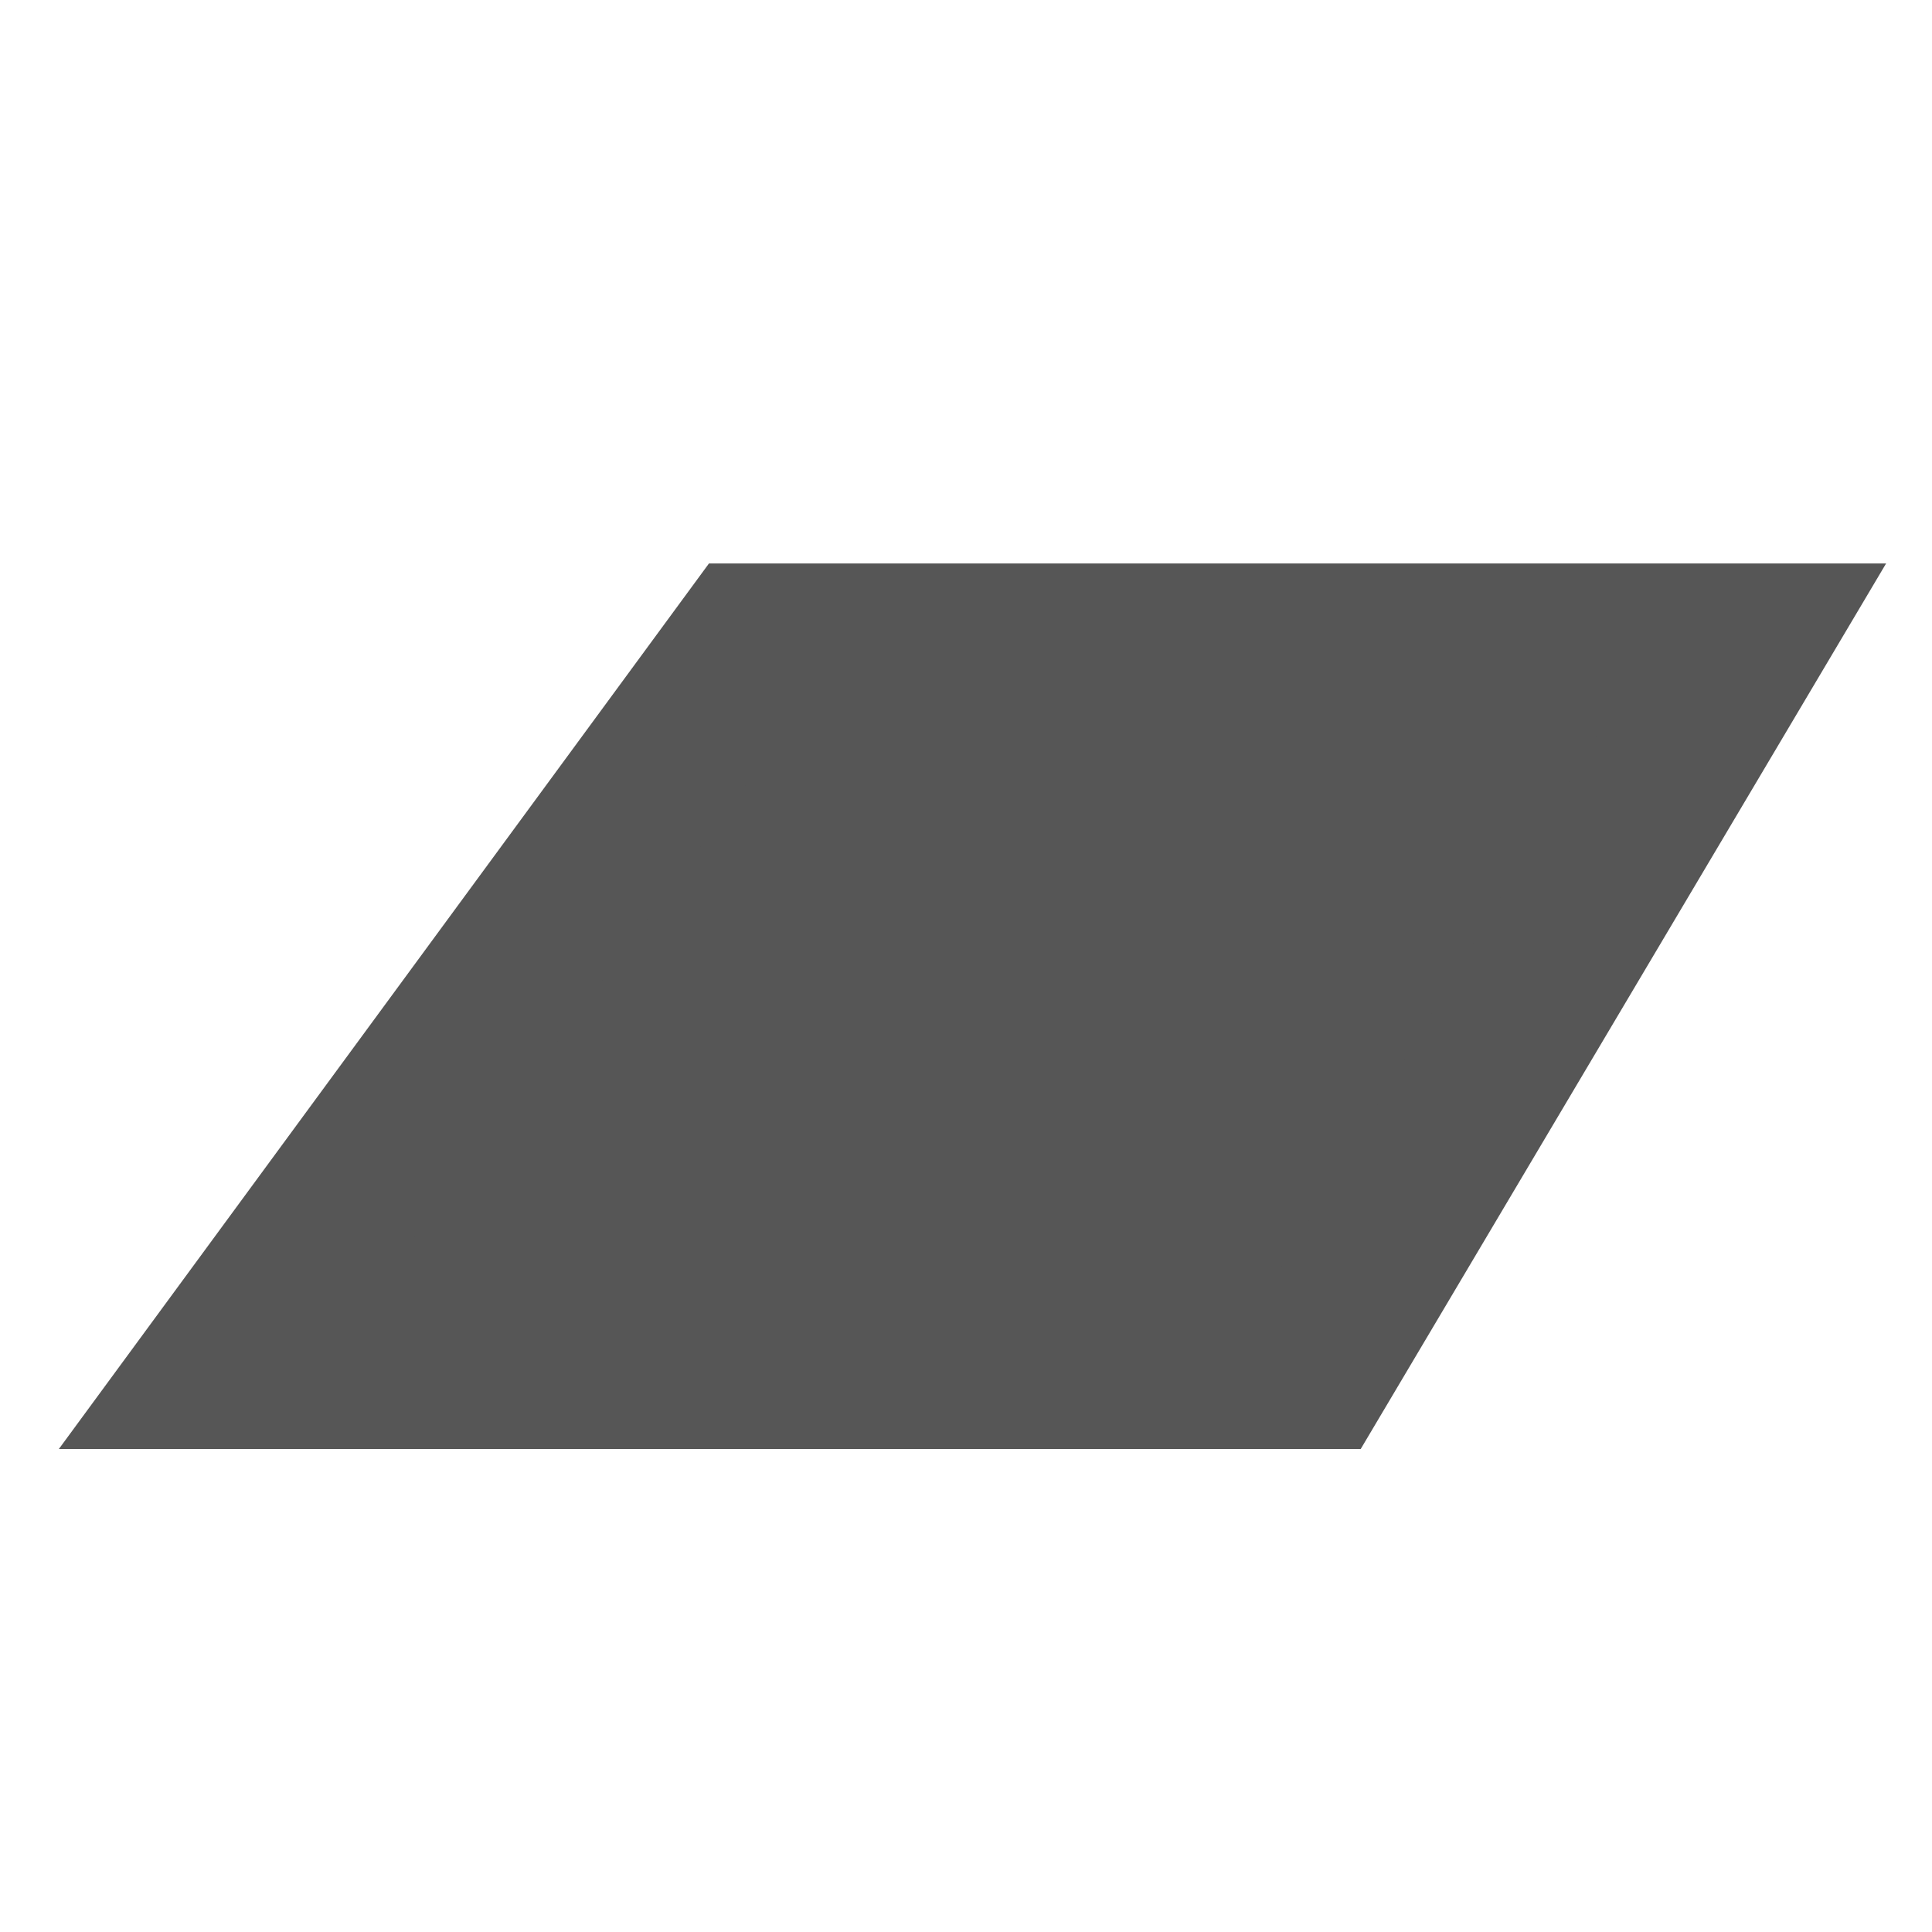 <?xml version="1.0" encoding="UTF-8" standalone="no"?>
<svg
   height="24px"
   viewBox="0 -960 960 960"
   width="24px"
   fill="#5f6368"
   version="1.1"
   id="svg4"
   sodipodi:docname="plane24.svg"
   inkscape:version="1.2.2 (b0a8486541, 2022-12-01)"
   xmlns:inkscape="http://www.inkscape.org/namespaces/inkscape"
   xmlns:sodipodi="http://sodipodi.sourceforge.net/DTD/sodipodi-0.dtd"
   xmlns="http://www.w3.org/2000/svg"
   xmlns:svg="http://www.w3.org/2000/svg">
  <defs
     id="defs8" />
  <sodipodi:namedview
     id="namedview6"
     pagecolor="#ffffff"
     bordercolor="#666666"
     borderopacity="1.0"
     inkscape:showpageshadow="2"
     inkscape:pageopacity="0.0"
     inkscape:pagecheckerboard="0"
     inkscape:deskcolor="#d1d1d1"
     showgrid="false"
     inkscape:zoom="42.791667"
     inkscape:cx="8.8101265"
     inkscape:cy="12.105161"
     inkscape:window-width="2214"
     inkscape:window-height="1239"
     inkscape:window-x="1311"
     inkscape:window-y="121"
     inkscape:window-maximized="0"
     inkscape:current-layer="svg4" />
  <path
     style="fill:#565656;fill-opacity:1;stroke:#565656;stroke-width:80;stroke-linecap:butt;stroke-linejoin:miter;stroke-dasharray:none;stroke-opacity:1"
     d="M 653.353,-280 H 108.234 l 264.286,-360 h 494.421 z"
     id="path291"
     sodipodi:nodetypes="ccccc" />
</svg>
